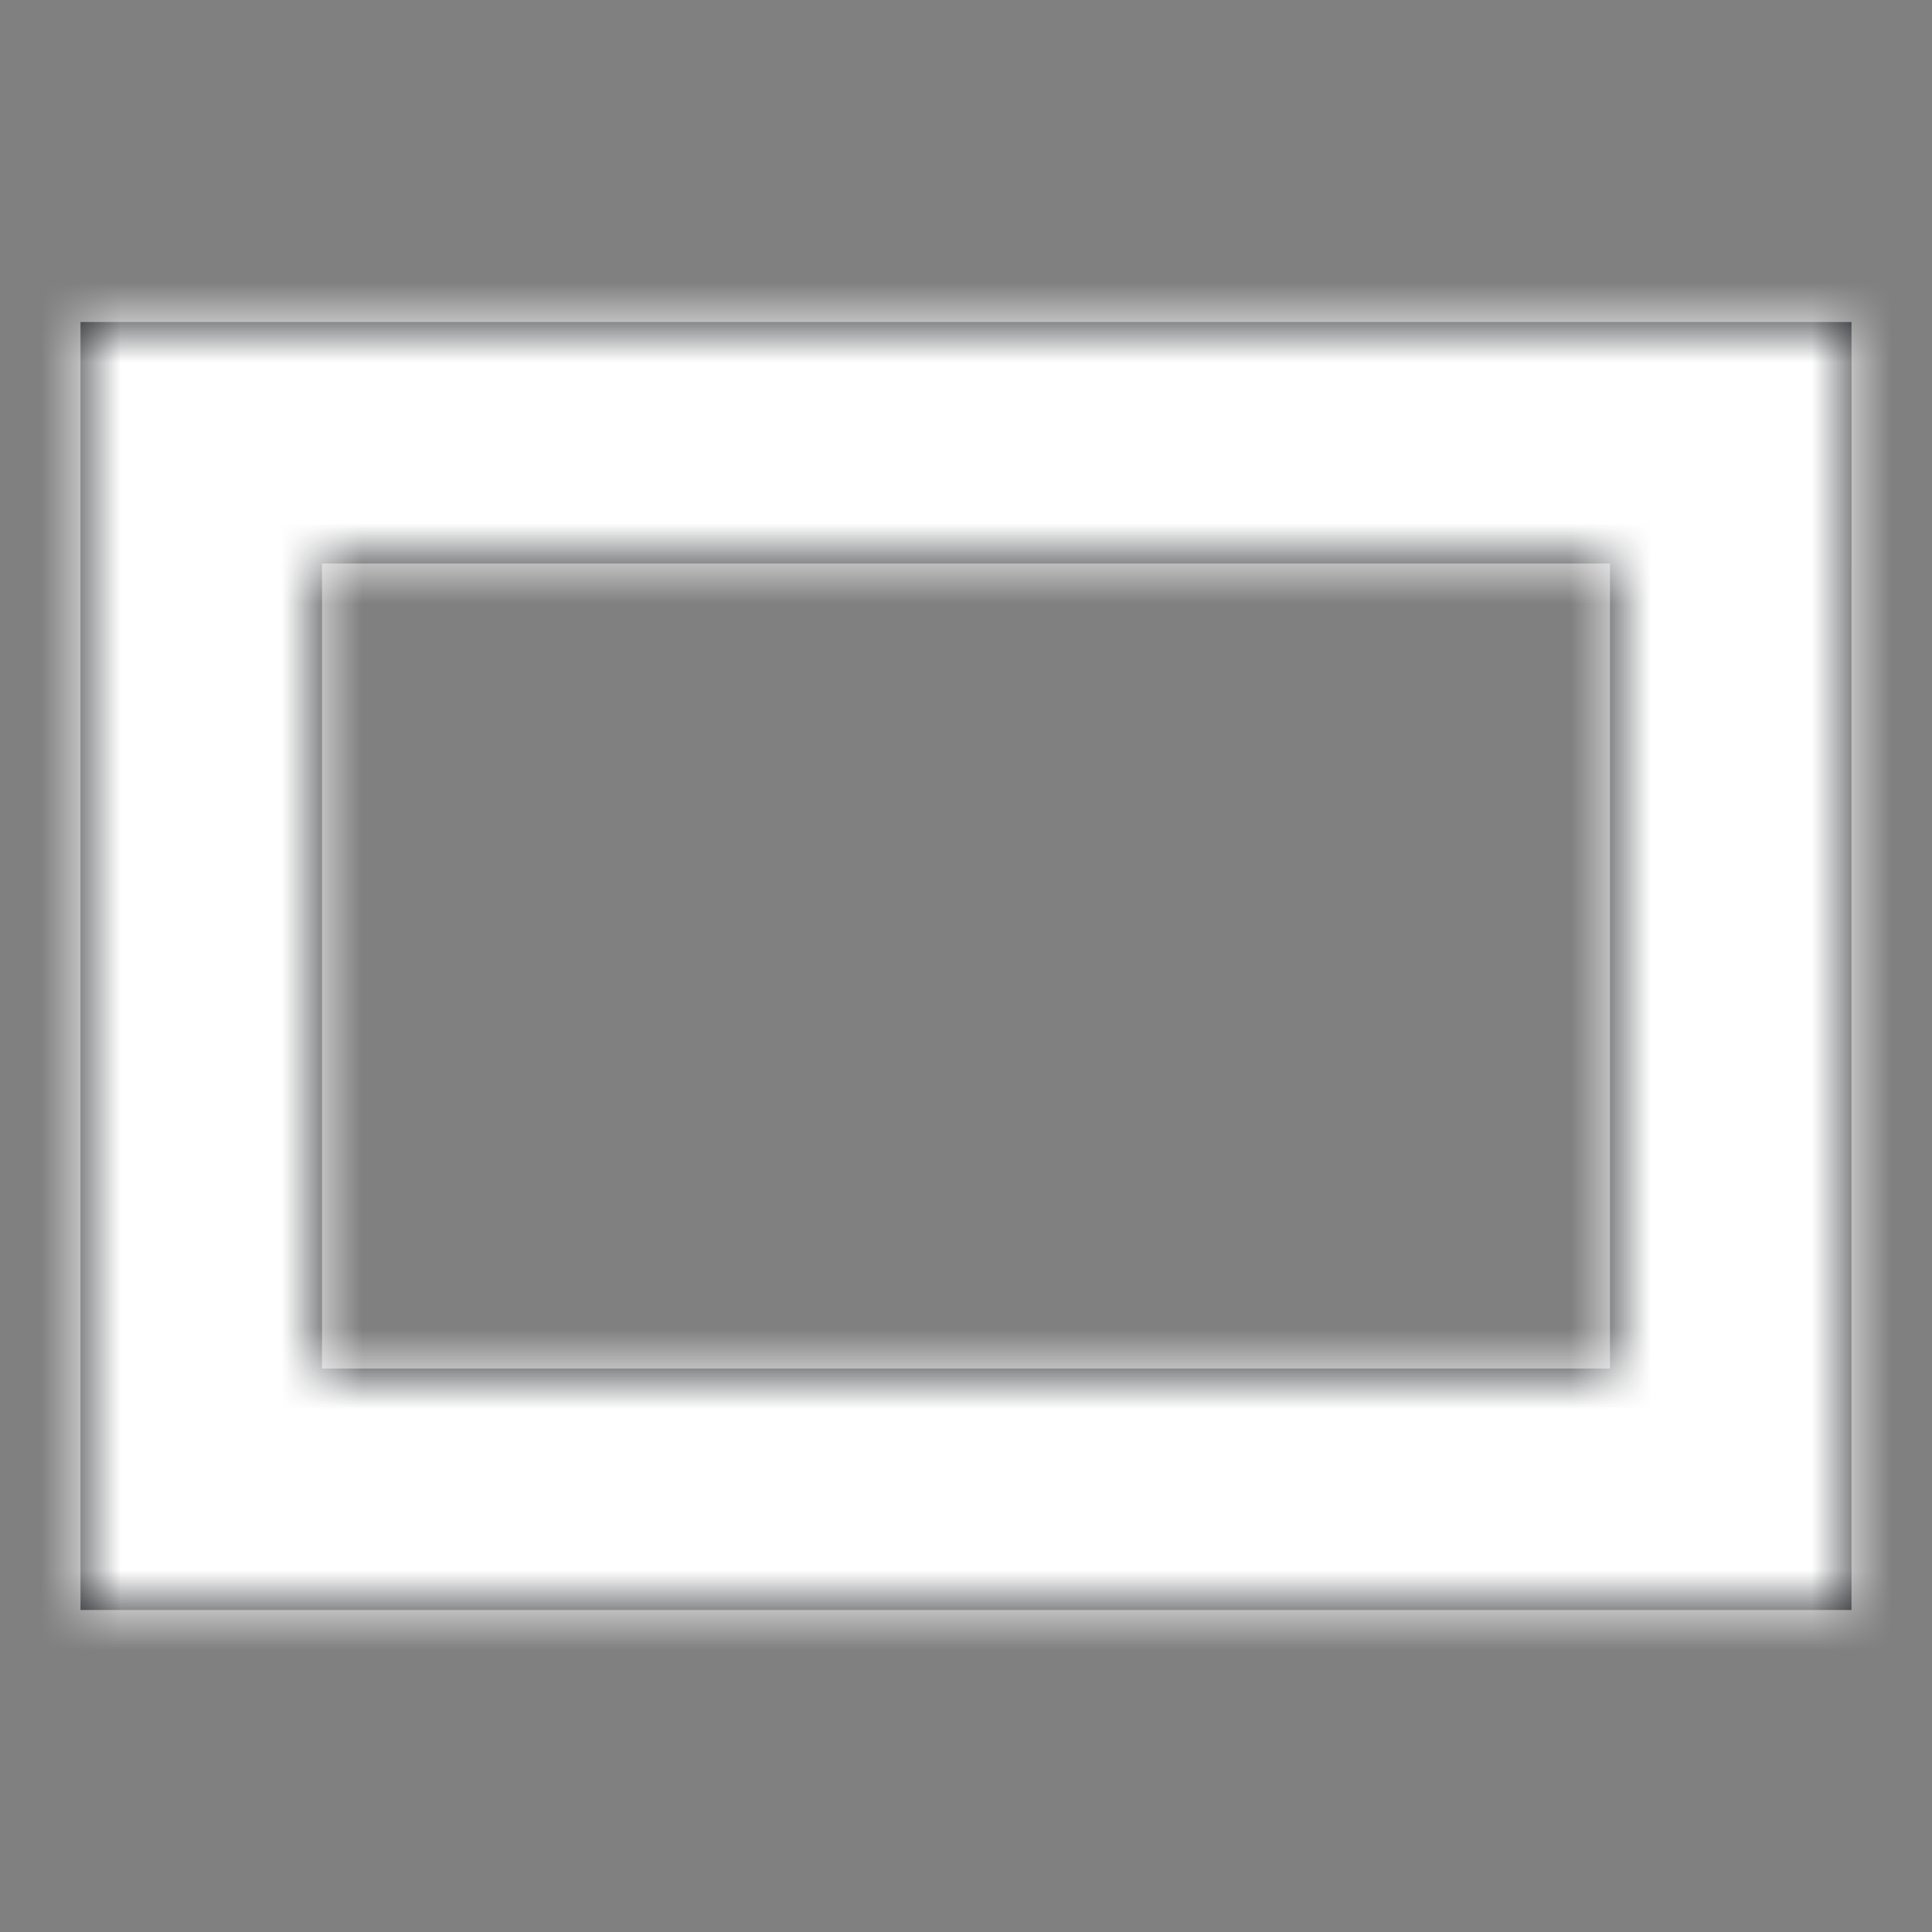 <svg xmlns="http://www.w3.org/2000/svg" xmlns:xlink="http://www.w3.org/1999/xlink" width="24" height="24"><rect width="100%" height="100%" fill="#808080" stroke="none"/><defs><path id="a" d="M20 7H4v10h16V7zm3 0v13H1V4h22v3z"/></defs><g fill="none" fill-rule="evenodd"><path d="M0 0h24v24H0z"/><mask id="b" fill="#fff"><use xlink:href="#a"/></mask><use fill="#111418" xlink:href="#a"/><g fill="#fff" mask="url(#b)"><path d="M0 0h24v24H0z"/></g></g></svg>